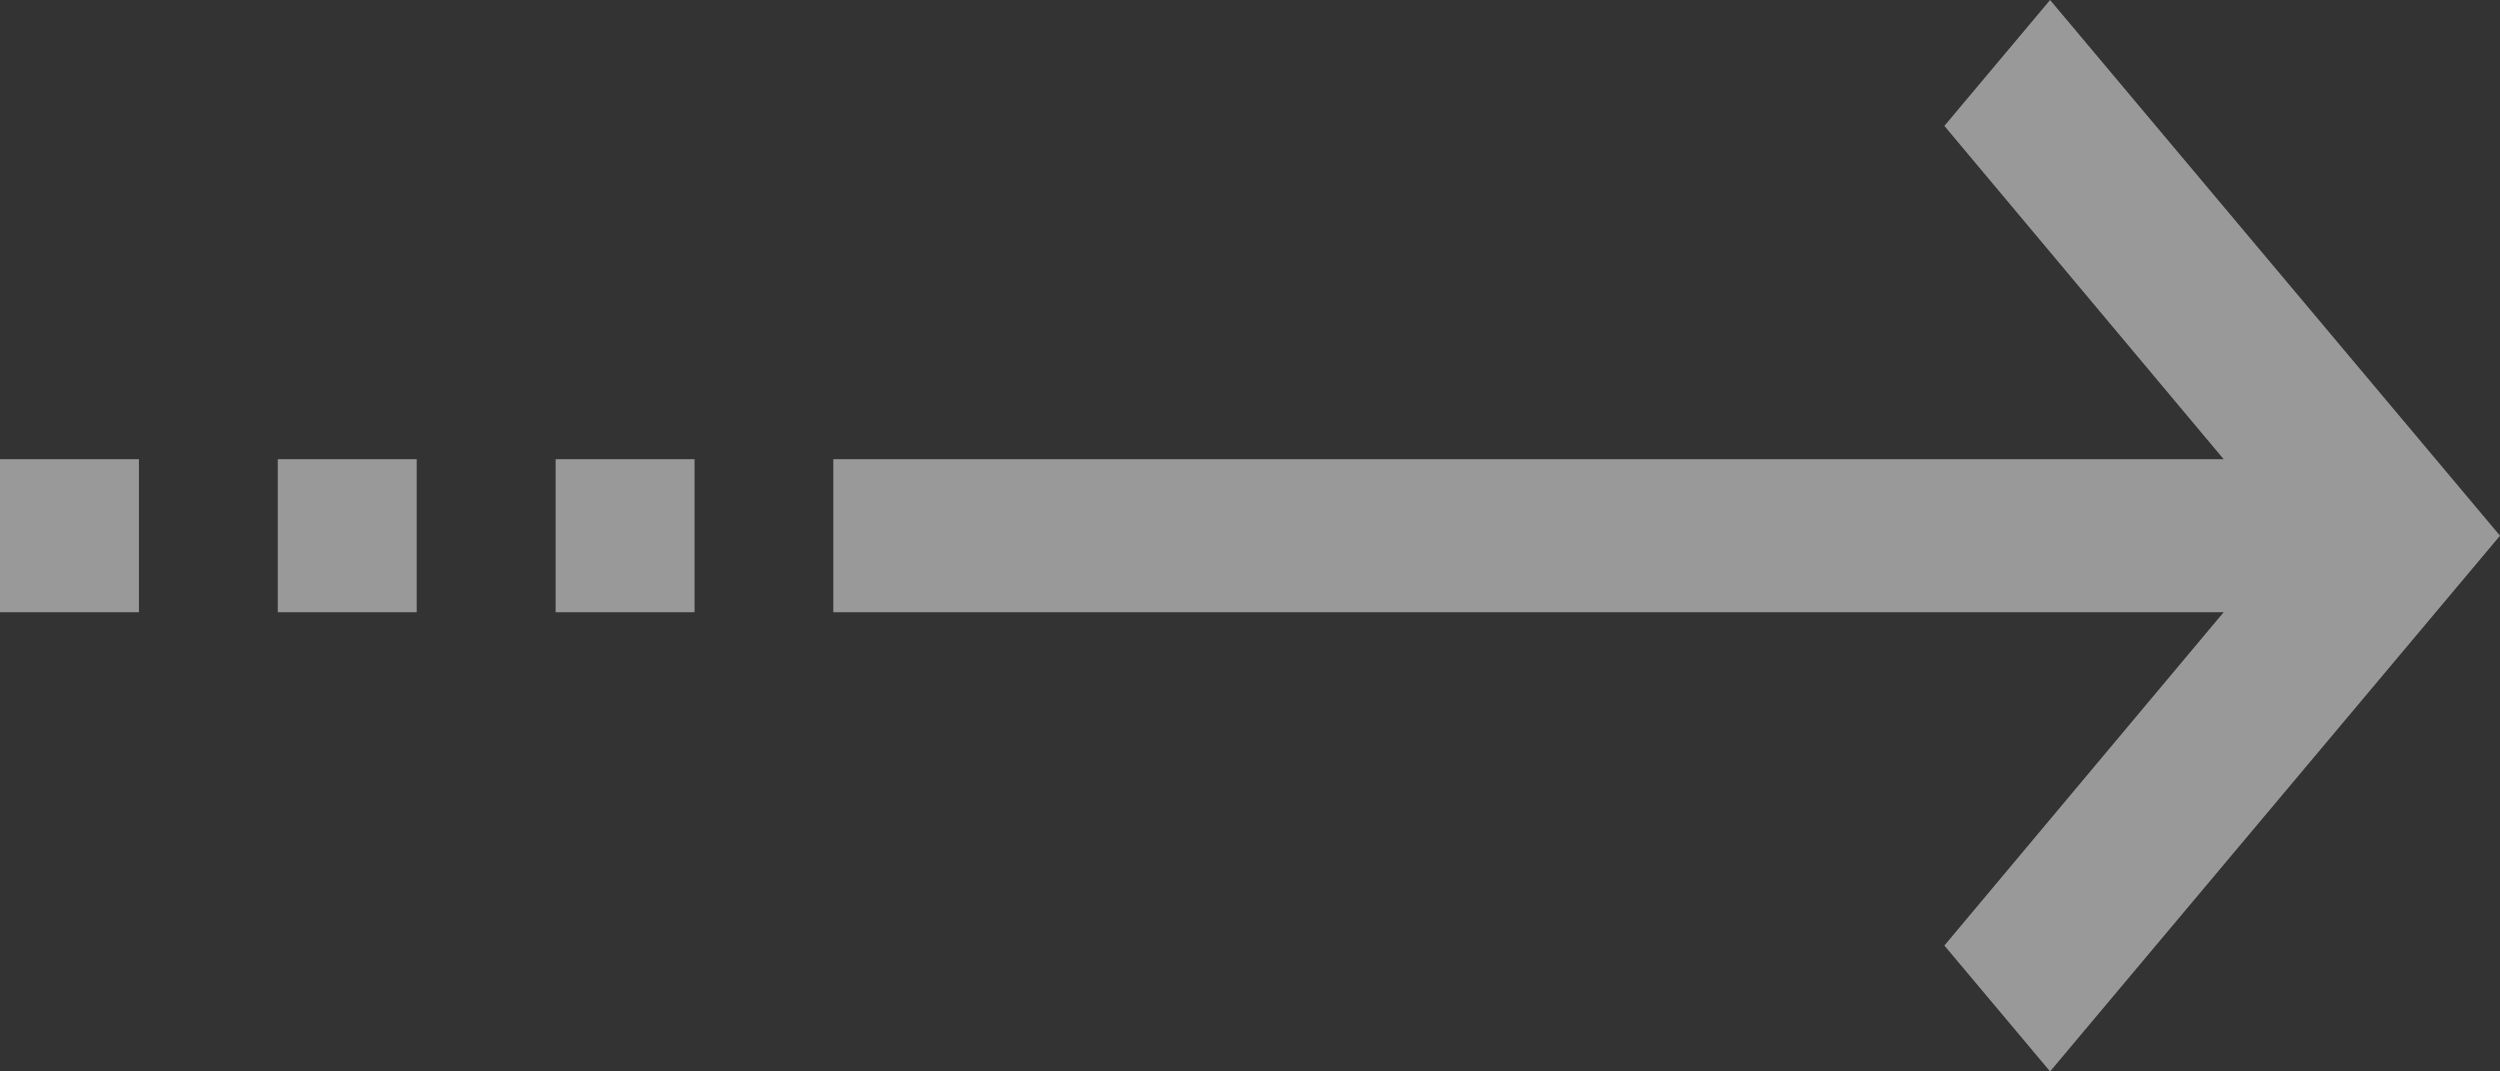 <svg width="28" height="12" fill="none" xmlns="http://www.w3.org/2000/svg"><rect width="100%" height="100%" fill="#333333" stroke="none"/><g opacity=".5" fill="#fff"><path d="M21.777 10.59L25.623 6l-3.846-4.59L22.961 0 28 6l-5.039 6-1.184-1.41z"/><path d="M9.333 5.143H25.666V6.857H9.333z"/><path d="M0 5.143H1.556V6.857H0z"/><path d="M3.111 5.143H4.667V6.857H3.111z"/><path d="M6.223 5.143H7.779V6.857H6.223z"/></g></svg>